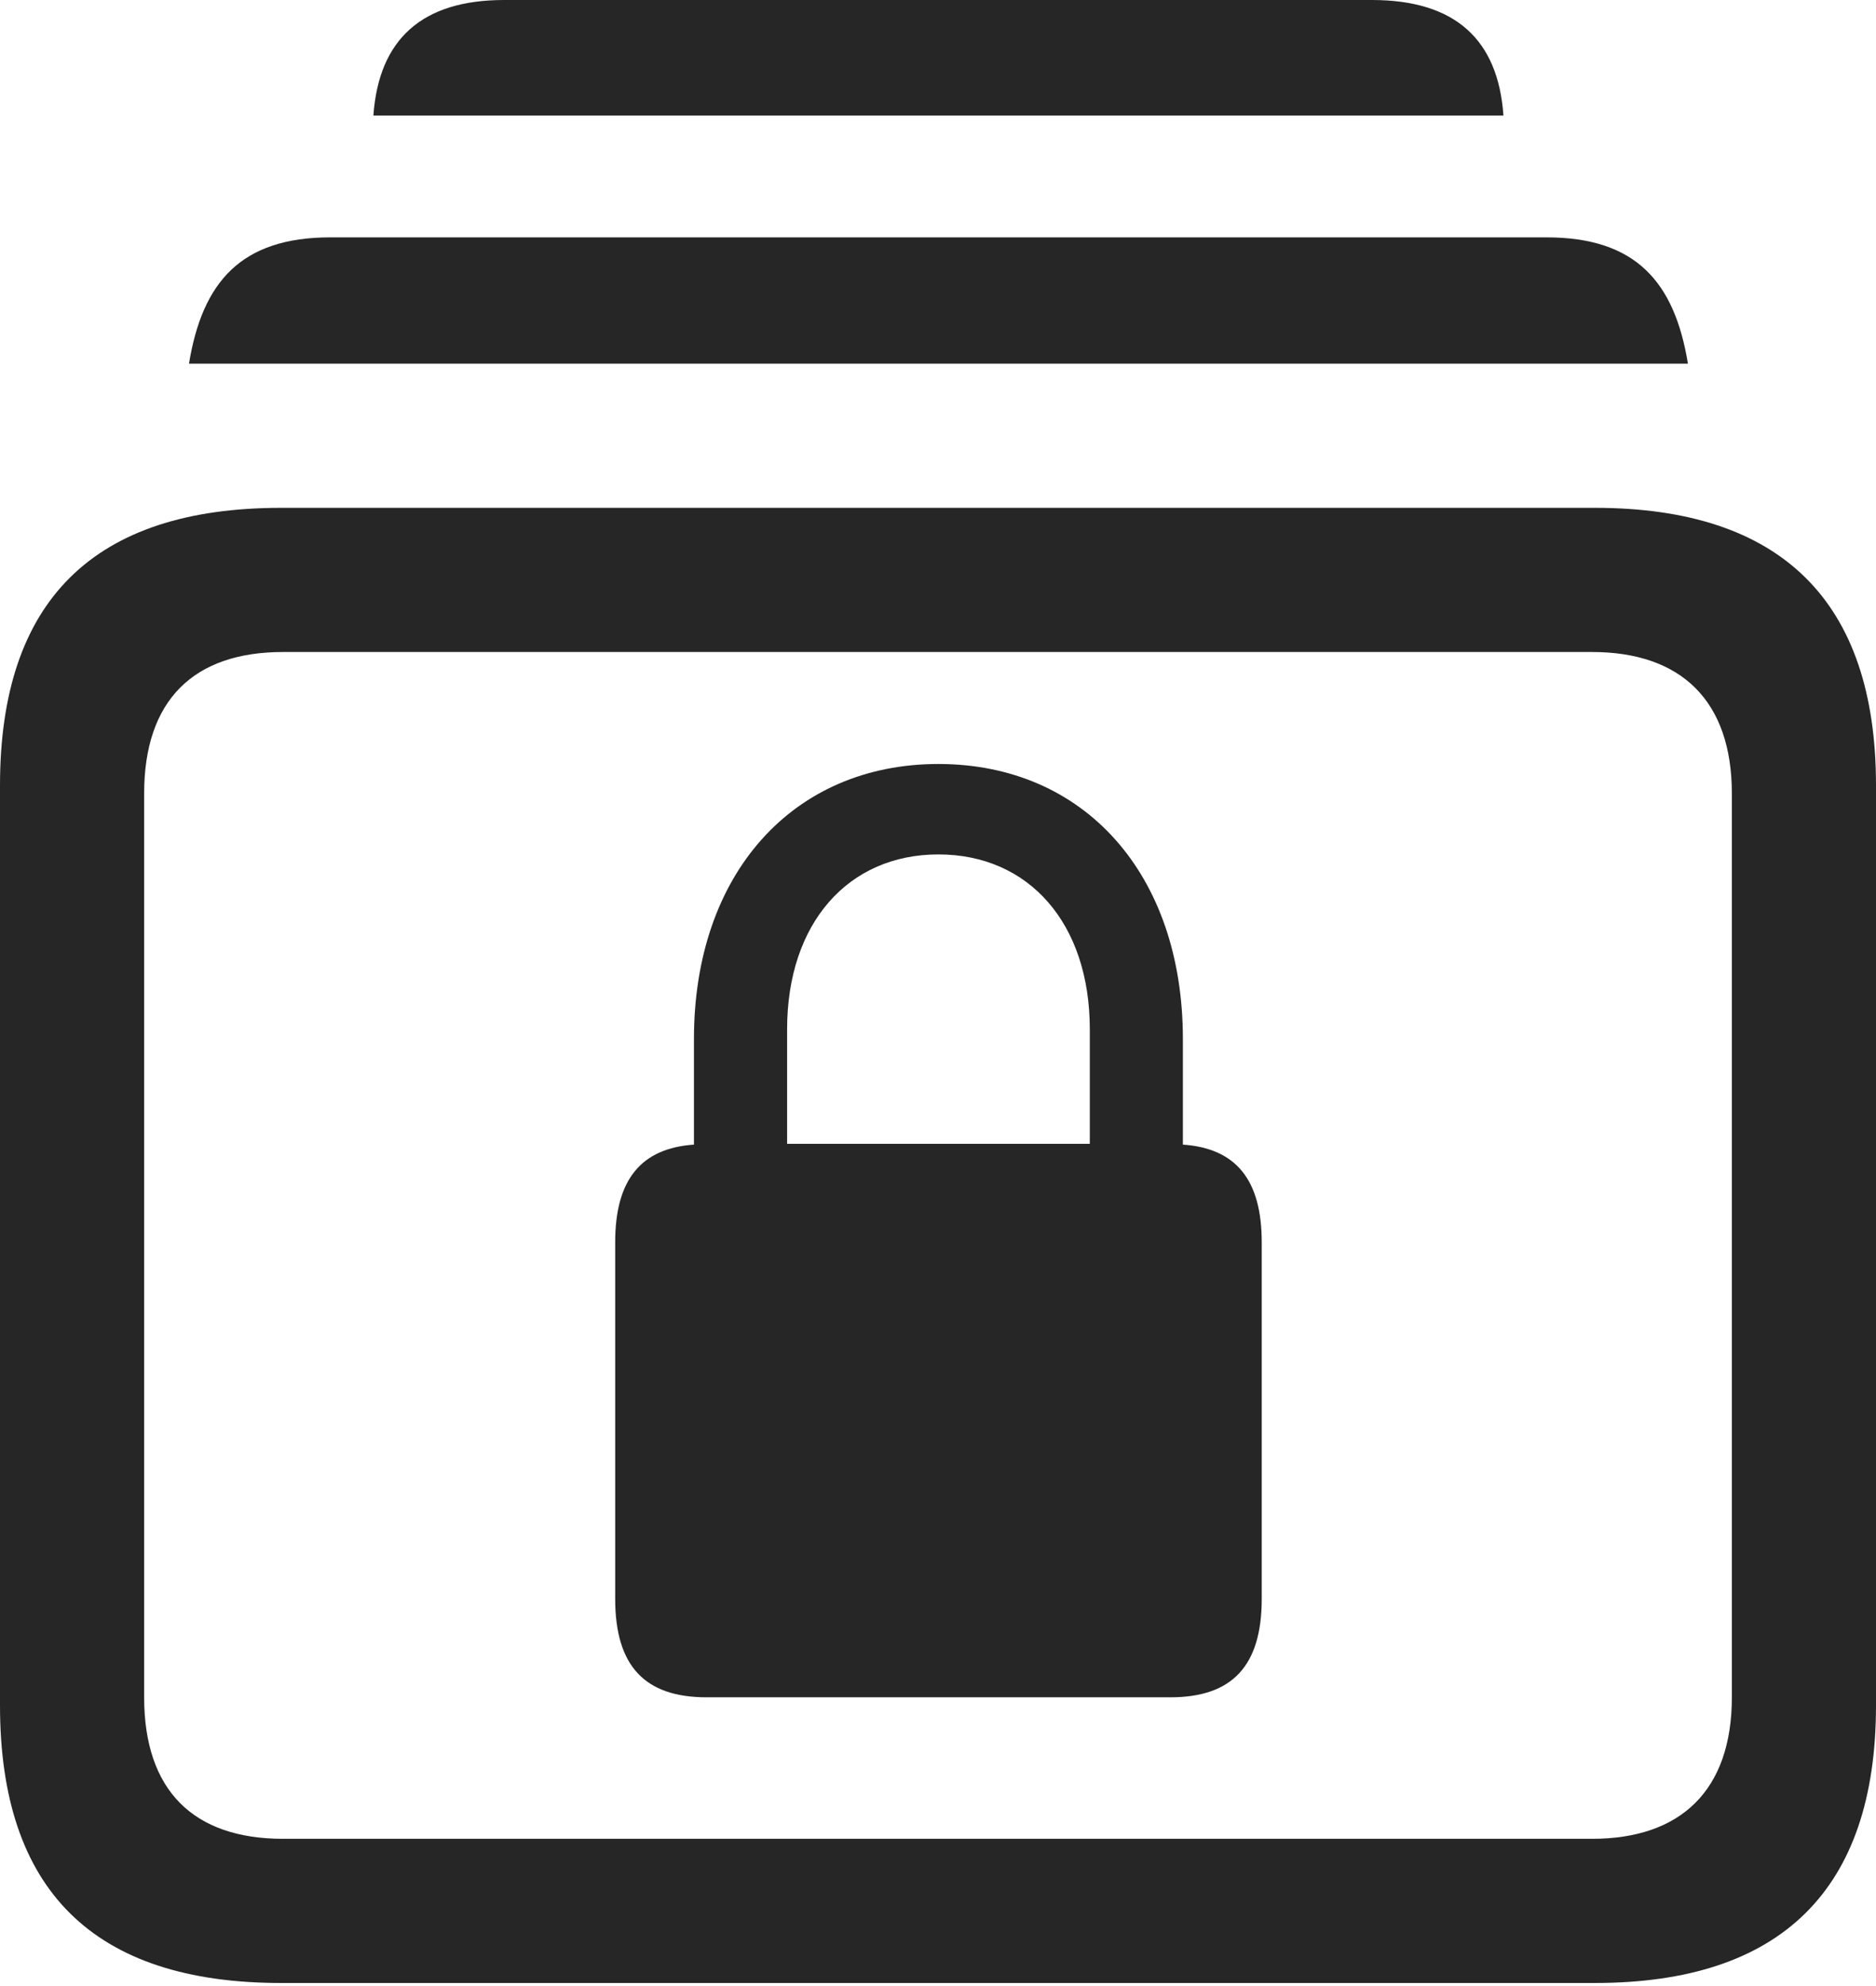 <?xml version="1.0" encoding="UTF-8"?>
<!--Generator: Apple Native CoreSVG 175.5-->
<!DOCTYPE svg
PUBLIC "-//W3C//DTD SVG 1.1//EN"
       "http://www.w3.org/Graphics/SVG/1.1/DTD/svg11.dtd">
<svg version="1.1" xmlns="http://www.w3.org/2000/svg" xmlns:xlink="http://www.w3.org/1999/xlink" width="20.459" height="21.65">
 <g>
  <rect height="21.65" opacity="0" width="20.459" x="0" y="0"/>
  <path d="M3.066 21.621L17.393 21.621C19.424 21.621 20.459 20.605 20.459 18.594L20.459 8.564C20.459 6.553 19.424 5.537 17.393 5.537L3.066 5.537C1.016 5.537 0 6.553 0 8.564L0 18.594C0 20.605 1.016 21.621 3.066 21.621ZM3.086 20.049C2.109 20.049 1.572 19.521 1.572 18.506L1.572 8.652C1.572 7.637 2.109 7.109 3.086 7.109L17.363 7.109C18.33 7.109 18.887 7.637 18.887 8.652L18.887 18.506C18.887 19.521 18.33 20.049 17.363 20.049ZM2.061 3.965L18.408 3.965C18.262 3.076 17.842 2.588 16.865 2.588L3.604 2.588C2.627 2.588 2.207 3.076 2.061 3.965ZM4.072 1.26L16.396 1.26C16.338 0.43 15.869 0 14.961 0L5.498 0C4.6 0 4.131 0.43 4.072 1.26Z" fill="#000000" fill-opacity="0.85"/>
  <path d="M6.709 17.432C6.709 18.164 7.031 18.506 7.705 18.506L12.764 18.506C13.438 18.506 13.76 18.164 13.76 17.432L13.76 13.545C13.76 12.861 13.477 12.52 12.9 12.48L12.9 11.328C12.9 9.531 11.826 8.33 10.234 8.33C8.643 8.33 7.568 9.531 7.568 11.328L7.568 12.48C6.992 12.52 6.709 12.861 6.709 13.545ZM8.584 12.471L8.584 11.221C8.584 10.068 9.248 9.316 10.234 9.316C11.221 9.316 11.885 10.068 11.885 11.221L11.885 12.471Z" fill="#000000" fill-opacity="0.85"/>
 </g>
</svg>
